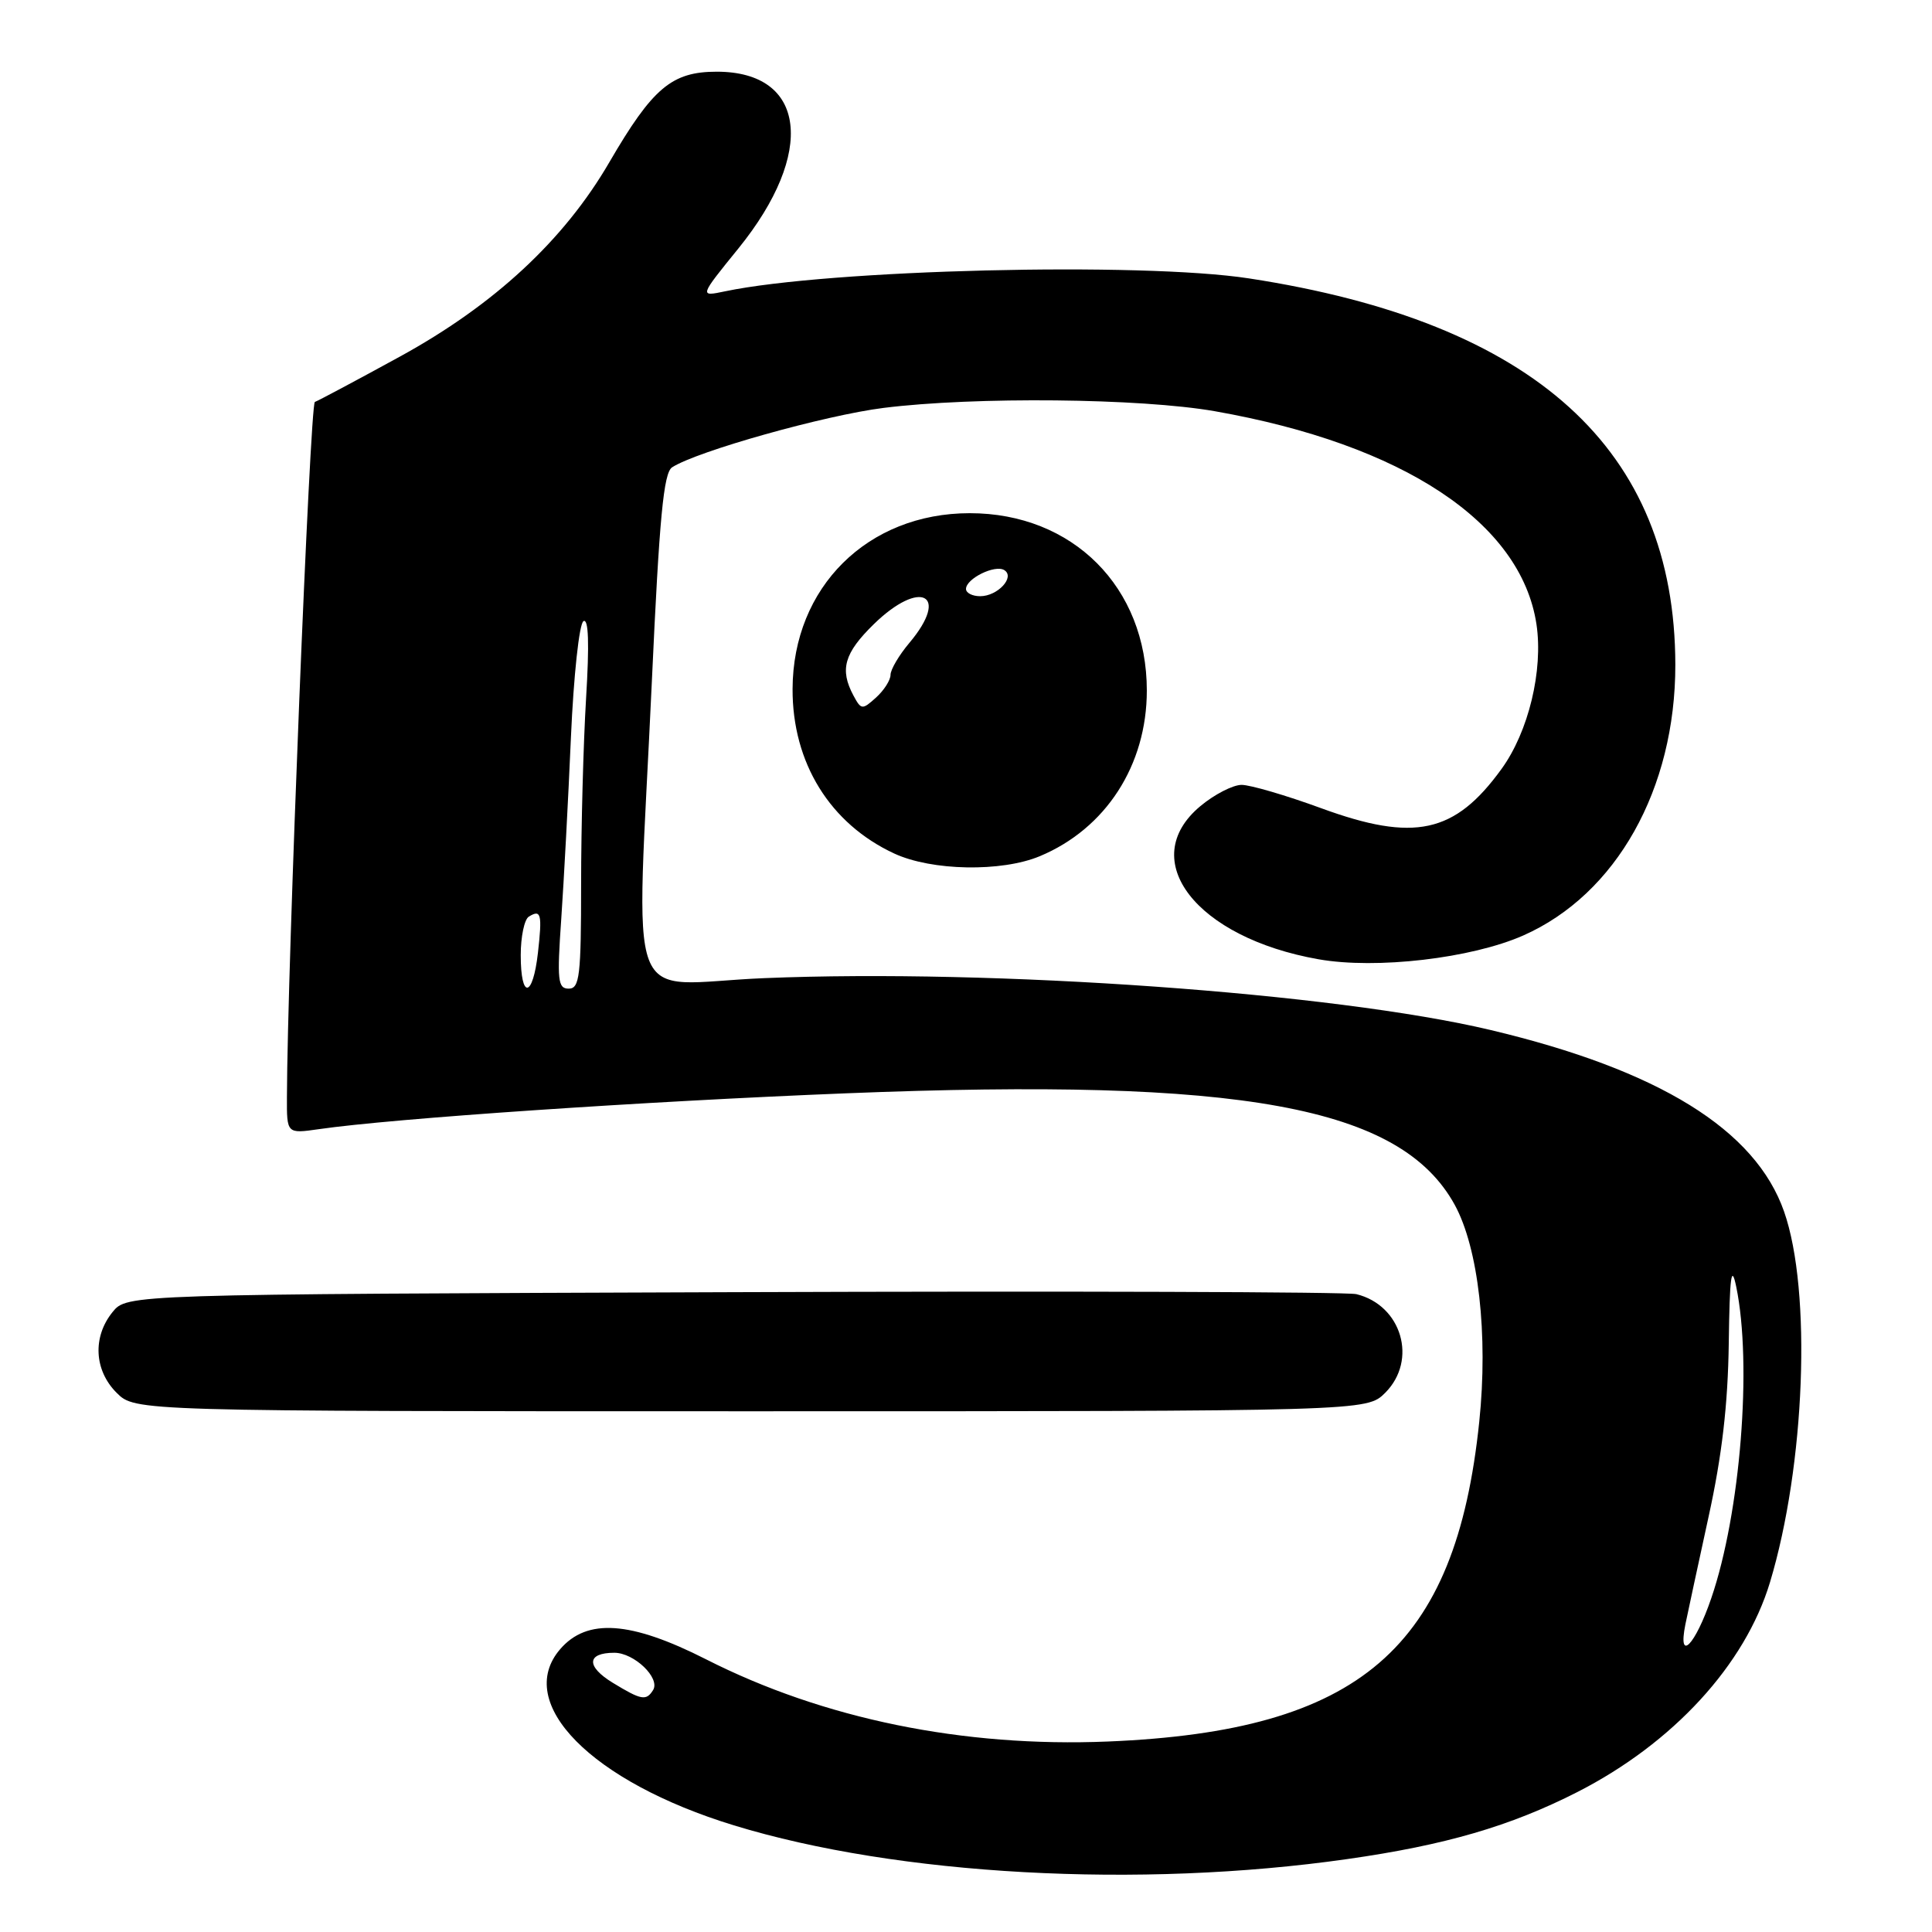 <?xml version="1.0" encoding="UTF-8" standalone="no"?>
<!DOCTYPE svg PUBLIC "-//W3C//DTD SVG 1.1//EN" "http://www.w3.org/Graphics/SVG/1.1/DTD/svg11.dtd" >
<svg xmlns="http://www.w3.org/2000/svg" xmlns:xlink="http://www.w3.org/1999/xlink" version="1.1" viewBox="0 0 256 256">
 <g >
 <path fill="currentColor"
d=" M 178.50 246.34 C 191.52 244.49 200.12 241.98 209.00 237.46 C 221.70 230.98 231.23 220.60 234.53 209.67 C 239.20 194.17 240.08 171.06 236.40 160.54 C 232.61 149.69 219.82 141.78 197.50 136.48 C 176.81 131.57 131.70 128.35 101.25 129.61 C 82.41 130.39 84.30 135.42 86.38 90.17 C 87.37 68.54 87.93 62.65 89.06 61.92 C 92.38 59.78 109.33 55.02 117.08 54.05 C 129.15 52.54 151.11 52.76 160.98 54.49 C 185.94 58.89 201.56 69.24 203.59 82.72 C 204.50 88.82 202.54 96.96 198.96 101.89 C 192.77 110.44 187.40 111.61 175.06 107.09 C 170.42 105.39 165.67 104.00 164.52 104.00 C 163.37 104.00 160.90 105.27 159.05 106.82 C 150.51 113.94 158.48 124.25 174.72 127.11 C 182.37 128.46 194.96 126.99 201.83 123.96 C 214.17 118.51 222.01 104.55 221.99 88.07 C 221.94 59.54 203.36 42.70 165.50 36.89 C 151.19 34.69 109.89 35.71 96.08 38.60 C 92.65 39.32 92.65 39.32 97.85 32.91 C 108.14 20.21 106.83 9.50 94.98 9.50 C 89.01 9.50 86.48 11.64 80.74 21.50 C 74.74 31.82 65.51 40.39 52.99 47.25 C 47.22 50.41 42.15 53.11 41.72 53.26 C 41.08 53.47 38.07 128.22 38.02 145.36 C 38.00 150.23 38.00 150.23 42.25 149.62 C 52.11 148.19 85.48 145.93 112.10 144.87 C 164.65 142.77 185.58 146.61 192.75 159.63 C 195.90 165.37 197.21 176.85 196.01 188.38 C 192.89 218.46 180.21 229.38 146.80 230.76 C 127.62 231.55 109.09 227.76 93.56 219.87 C 83.55 214.79 77.78 214.39 74.22 218.53 C 68.08 225.67 78.36 236.09 97.25 241.87 C 118.94 248.51 150.97 250.27 178.50 246.34 Z  M 183.55 184.55 C 187.87 180.22 185.74 172.95 179.72 171.48 C 178.50 171.18 141.35 171.06 97.16 171.22 C 16.82 171.50 16.82 171.50 14.91 173.86 C 12.25 177.15 12.47 181.57 15.45 184.55 C 17.91 187.00 17.91 187.00 99.50 187.00 C 181.09 187.00 181.09 187.00 183.55 184.55 Z  M 137.78 113.45 C 146.53 109.80 151.96 101.39 151.96 91.50 C 151.96 77.82 142.15 68.00 128.50 68.00 C 114.96 68.00 105.07 77.81 105.02 91.28 C 104.98 101.07 109.98 109.15 118.50 113.10 C 123.46 115.40 132.70 115.57 137.78 113.45 Z  M 81.20 222.98 C 77.64 220.81 77.73 219.00 81.40 219.00 C 84.03 219.00 87.52 222.35 86.54 223.94 C 85.63 225.40 84.99 225.29 81.20 222.98 Z  M 223.32 215.25 C 223.63 213.74 225.01 207.32 226.39 201.00 C 228.17 192.90 228.96 186.10 229.07 178.00 C 229.19 169.08 229.42 167.40 230.06 170.50 C 232.19 180.80 230.62 200.47 226.76 211.75 C 224.62 218.03 222.29 220.39 223.32 215.25 Z  M 69.00 126.56 C 69.00 124.12 69.48 121.82 70.07 121.46 C 71.70 120.45 71.86 121.11 71.28 126.25 C 70.60 132.25 69.00 132.46 69.00 126.56 Z  M 74.37 121.75 C 74.72 116.66 75.30 105.85 75.65 97.72 C 76.01 89.52 76.75 82.66 77.31 82.31 C 77.99 81.89 78.10 85.27 77.66 92.50 C 77.30 98.44 77.00 109.54 77.00 117.16 C 77.00 129.32 76.80 131.00 75.36 131.00 C 73.91 131.00 73.80 129.92 74.37 121.75 Z  M 113.08 92.15 C 111.24 88.71 111.86 86.54 115.79 82.70 C 121.97 76.67 125.92 78.75 120.50 85.18 C 119.12 86.82 118.00 88.72 118.00 89.42 C 118.00 90.12 117.14 91.47 116.08 92.43 C 114.25 94.08 114.11 94.07 113.08 92.15 Z  M 128.00 78.04 C 128.00 76.67 131.84 74.78 133.07 75.54 C 134.55 76.46 132.20 79.00 129.88 79.00 C 128.84 79.00 128.00 78.57 128.00 78.04 Z "/>
</g>
</svg>